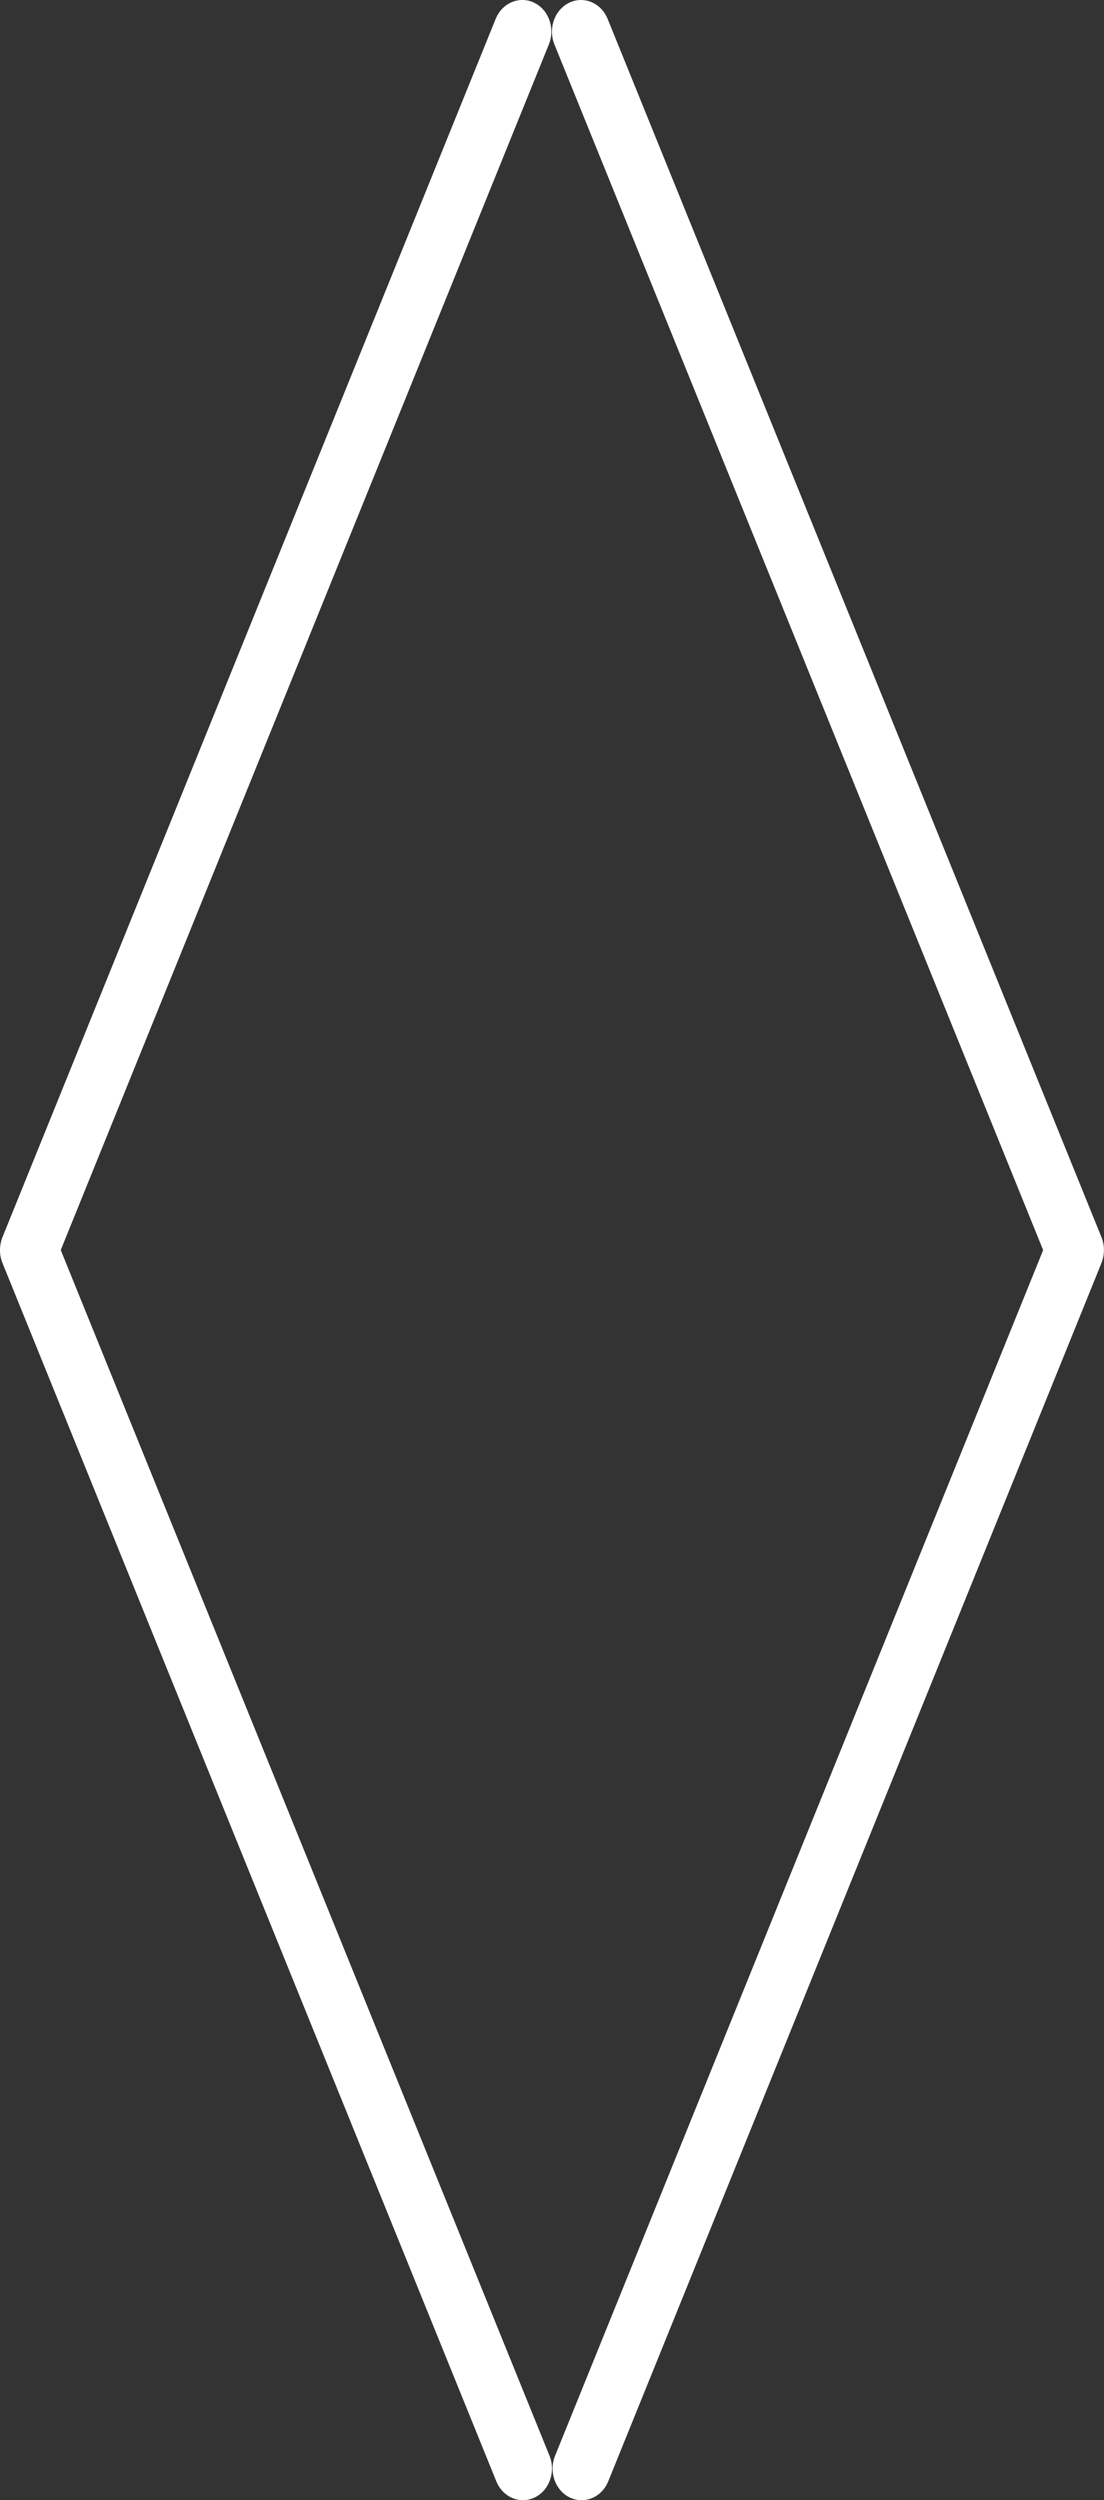 <?xml version="1.0" encoding="utf-8"?>
<!-- Generator: Adobe Illustrator 17.0.1, SVG Export Plug-In . SVG Version: 6.00 Build 0)  -->
<!DOCTYPE svg PUBLIC "-//W3C//DTD SVG 1.1//EN" "http://www.w3.org/Graphics/SVG/1.1/DTD/svg11.dtd">
<svg version="1.1" id="Layer_1" xmlns="http://www.w3.org/2000/svg" xmlns:xlink="http://www.w3.org/1999/xlink" x="0px" y="0px"
	 width="34.002px" height="77px" viewBox="0 0 34.002 77" enable-background="new 0 0 34.002 77" xml:space="preserve">
<rect x="0" y="0" width="34.002" height="77" fill="#333333" stroke="none"/>
<path fill="#FFFFFF" d="M16.106,77c-0.344,0-0.672-0.217-0.82-0.581L0.076,38.897C0.026,38.773,0,38.638,0,38.503
	c0-0.135,0.026-0.277,0.076-0.401L15.267,0.58c0.199-0.491,0.729-0.713,1.18-0.499c0.453,0.217,0.657,0.793,0.458,1.285
	L1.871,38.499l15.053,37.132c0.199,0.493-0.005,1.068-0.457,1.286C16.349,76.973,16.226,77,16.106,77z"/>
<path fill="#FFFFFF" d="M17.894,0c0.344,0,0.672,0.217,0.82,0.581l15.21,37.522C33.974,38.227,34,38.362,34,38.497
	c0,0.135-0.026,0.277-0.076,0.401L18.733,76.42c-0.199,0.491-0.729,0.713-1.18,0.499c-0.453-0.217-0.657-0.793-0.458-1.285
	l15.033-37.133L17.076,1.369c-0.199-0.493,0.005-1.068,0.457-1.286C17.651,0.027,17.774,0,17.894,0z"/>
</svg>
